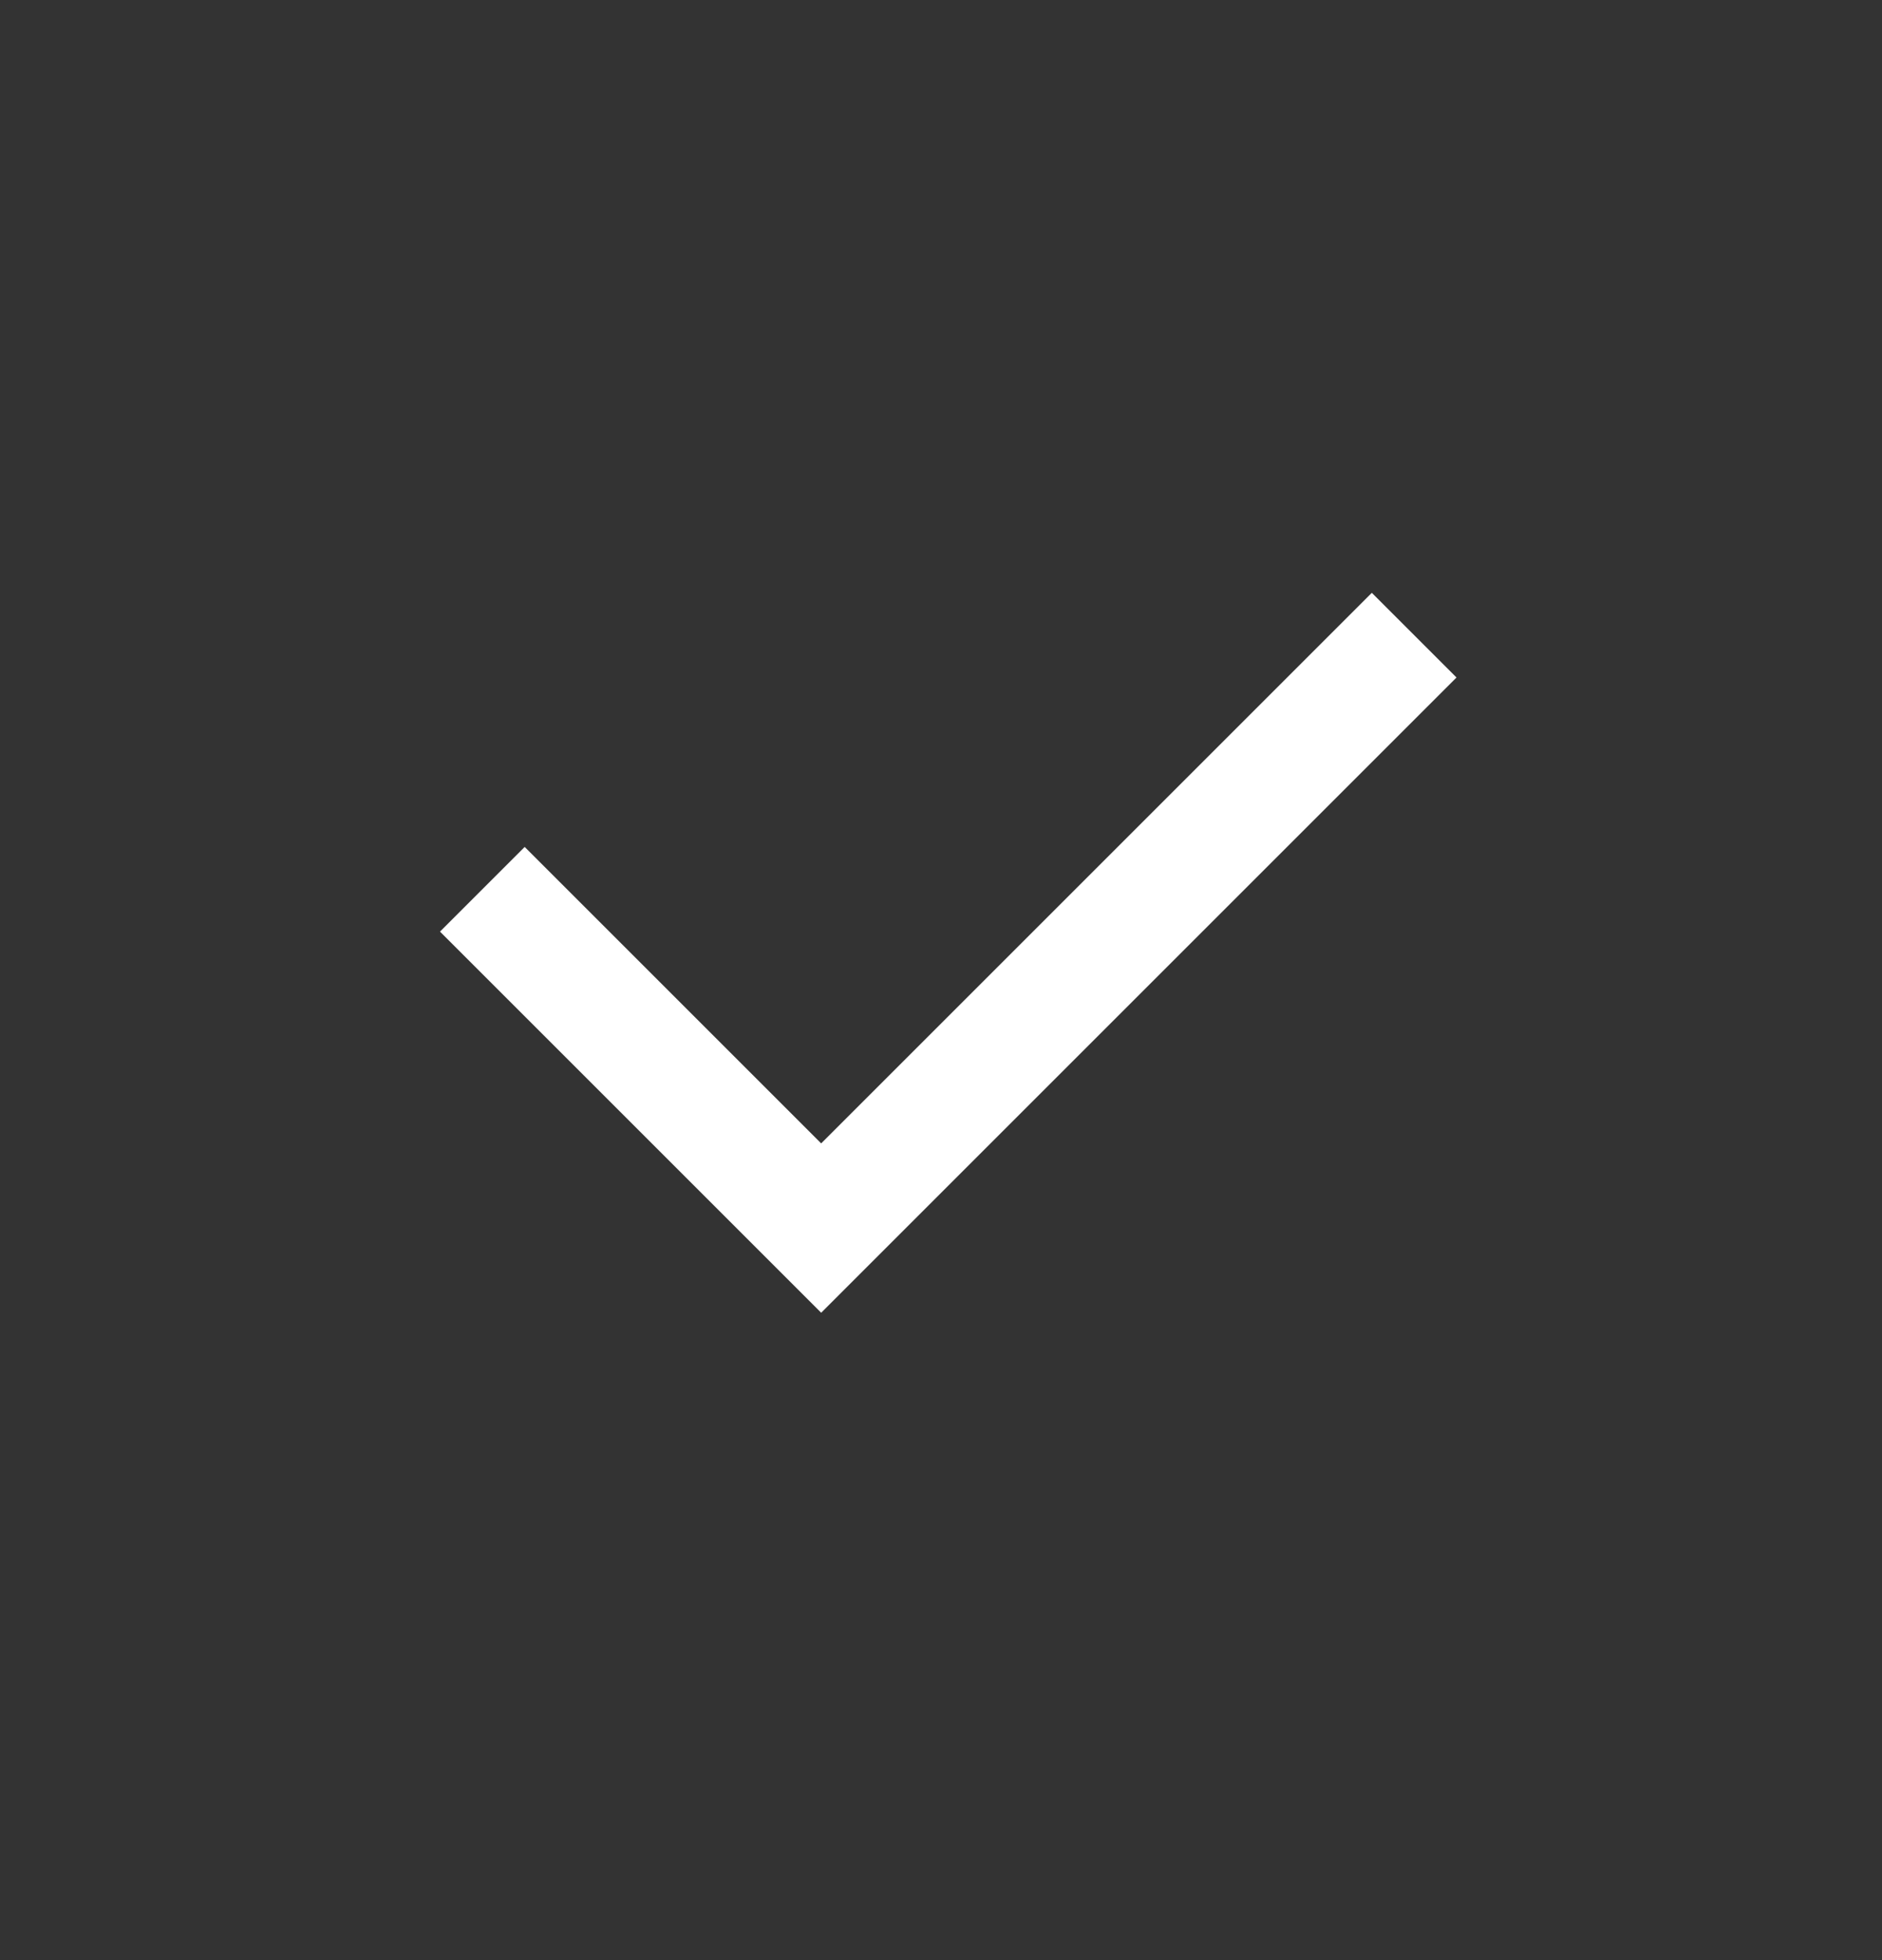 <svg width="24" height="25" viewBox="0 0 24 25" fill="none" xmlns="http://www.w3.org/2000/svg">
<rect x="0" y="0" width="24" height="25" fill="#333333" stroke="none"/>
<path d="M10.472 14.583L17.494 7.561L18.574 8.641L10.472 16.743L5.611 11.882L6.691 10.802L10.472 14.583Z" fill="white"/>
</svg>
